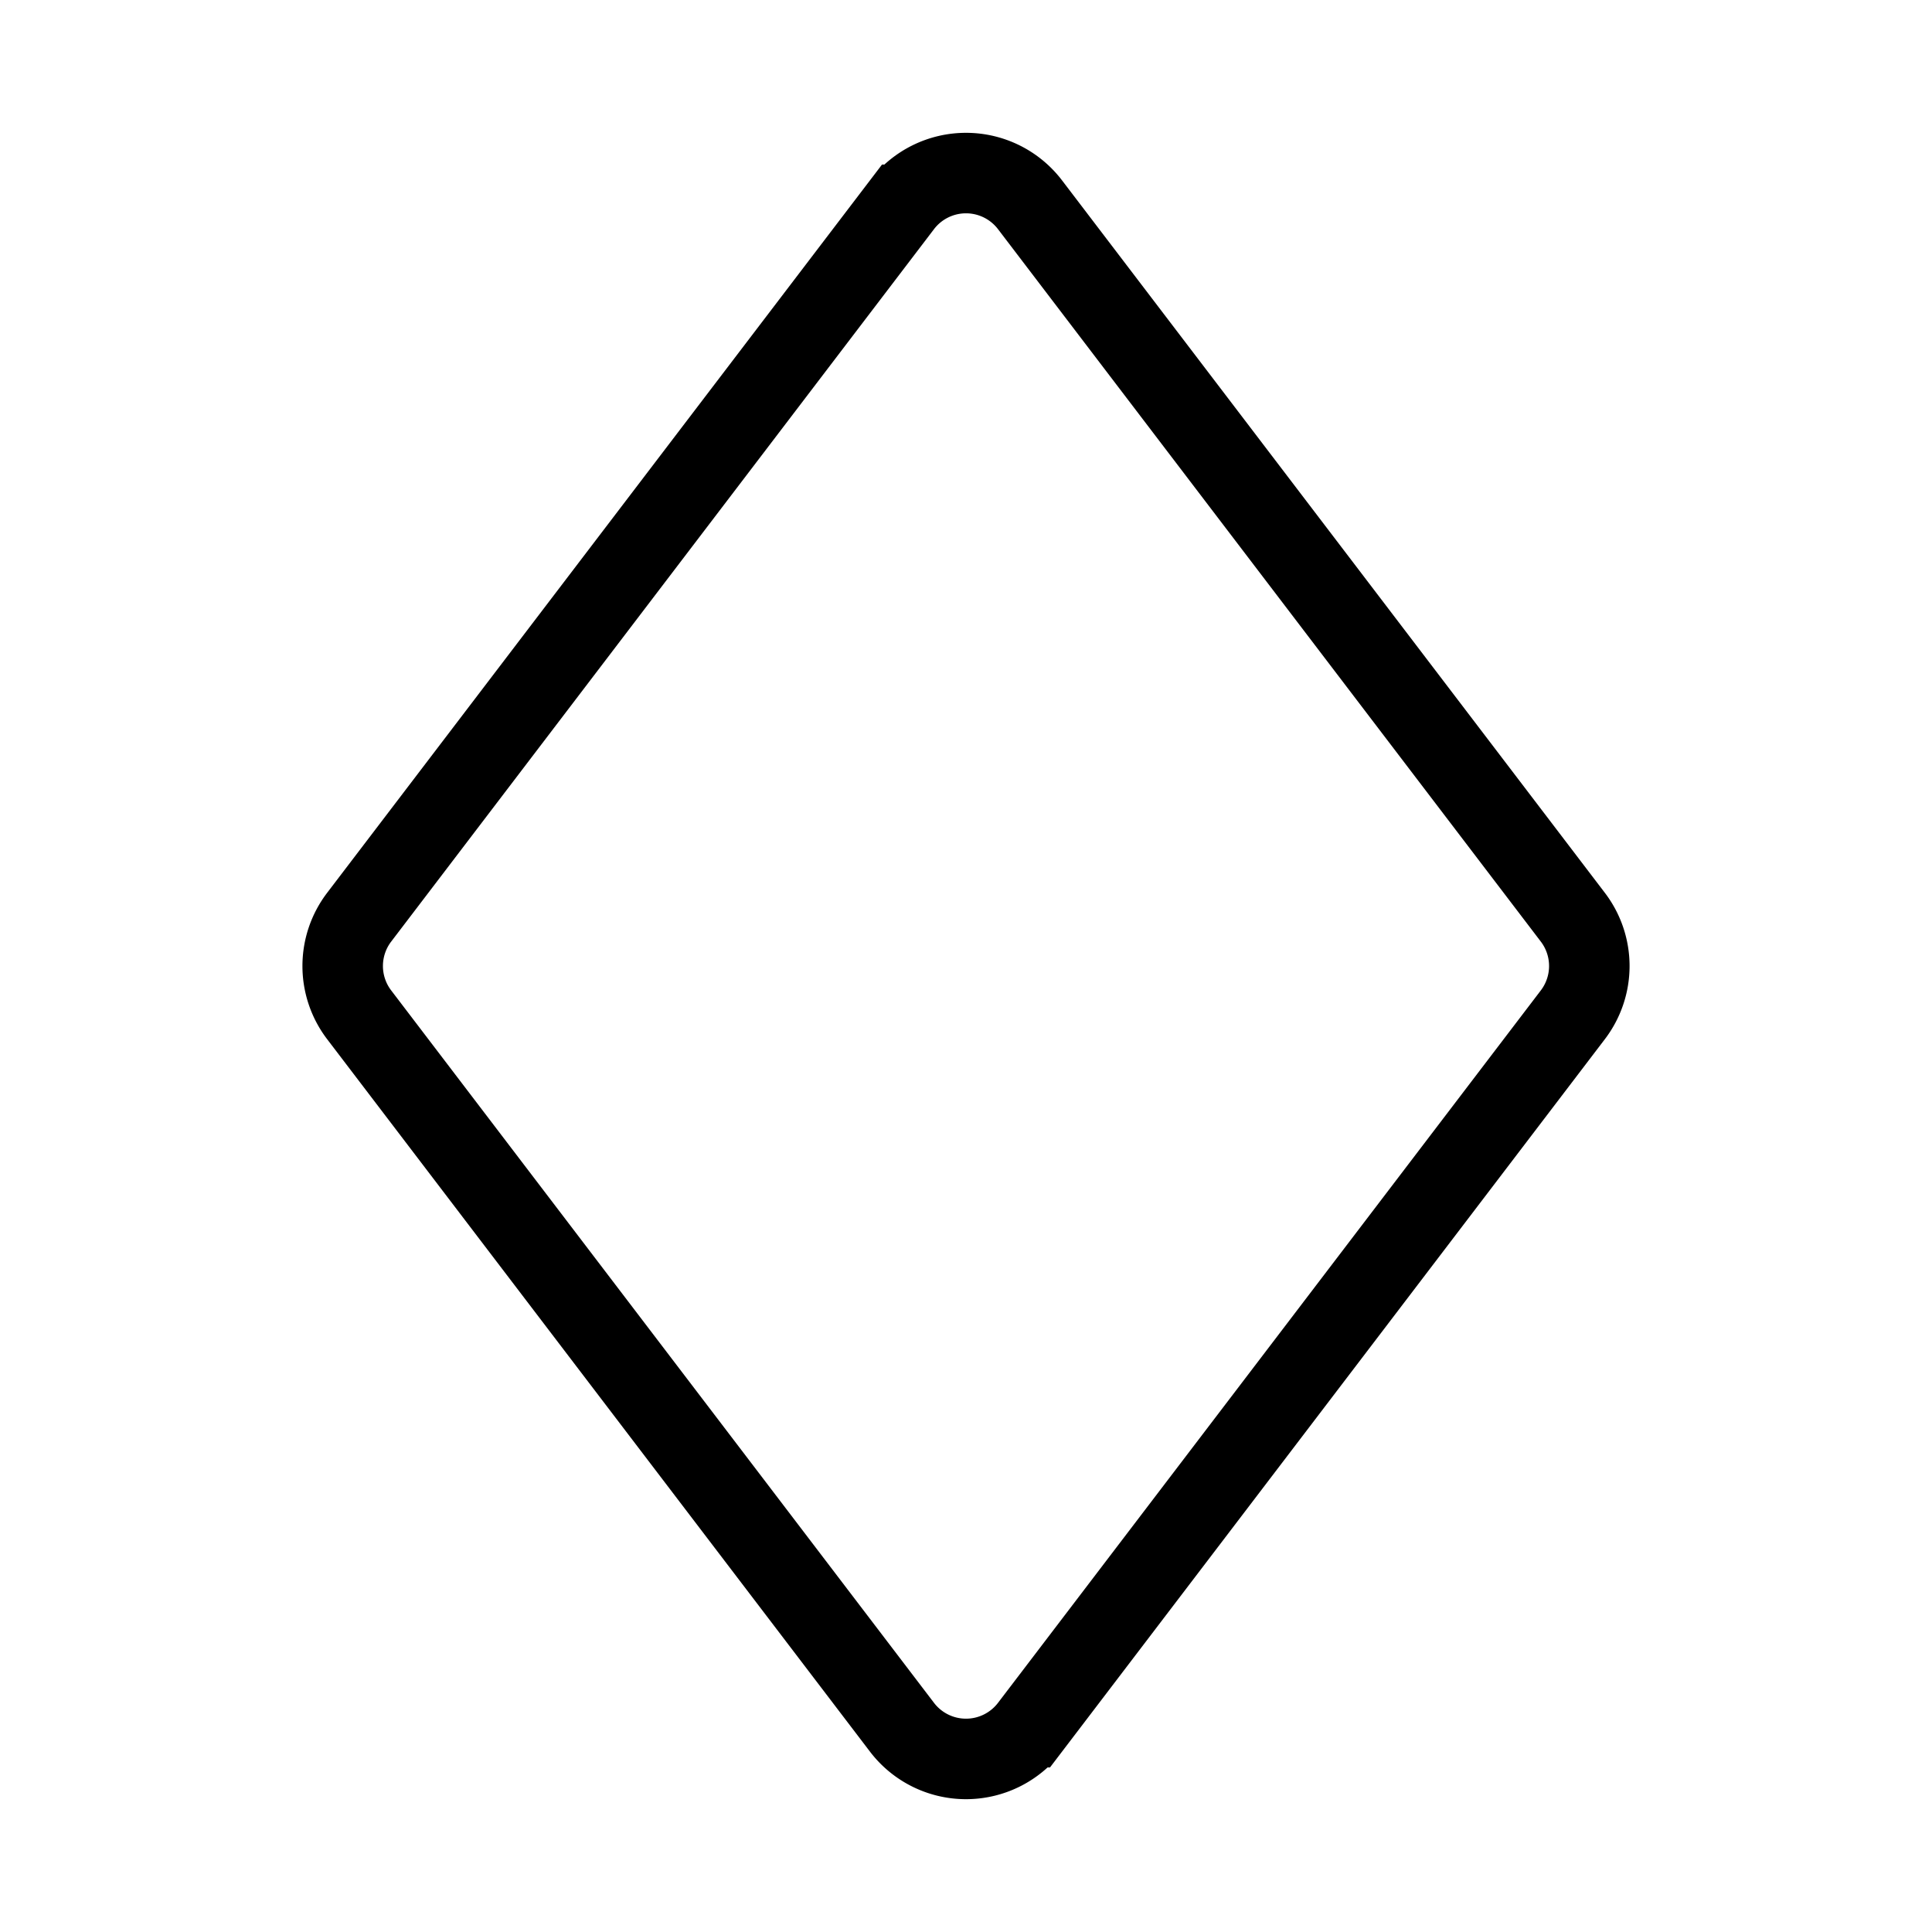 <svg fill-opacity="1" stroke-opacity="1" xmlns="http://www.w3.org/2000/svg" width="48" height="48" fill="none" viewBox="0 0 48 48"><path stroke="#000" stroke-width="2" d="m8.923 22.788 13.486-17.7a2 2 0 0 1 3.182 0l13.486 17.7a2 2 0 0 1 0 2.424l-13.486 17.7a2 2 0 0 1-3.182 0l-13.486-17.7a2 2 0 0 1 0-2.424Z"/></svg>